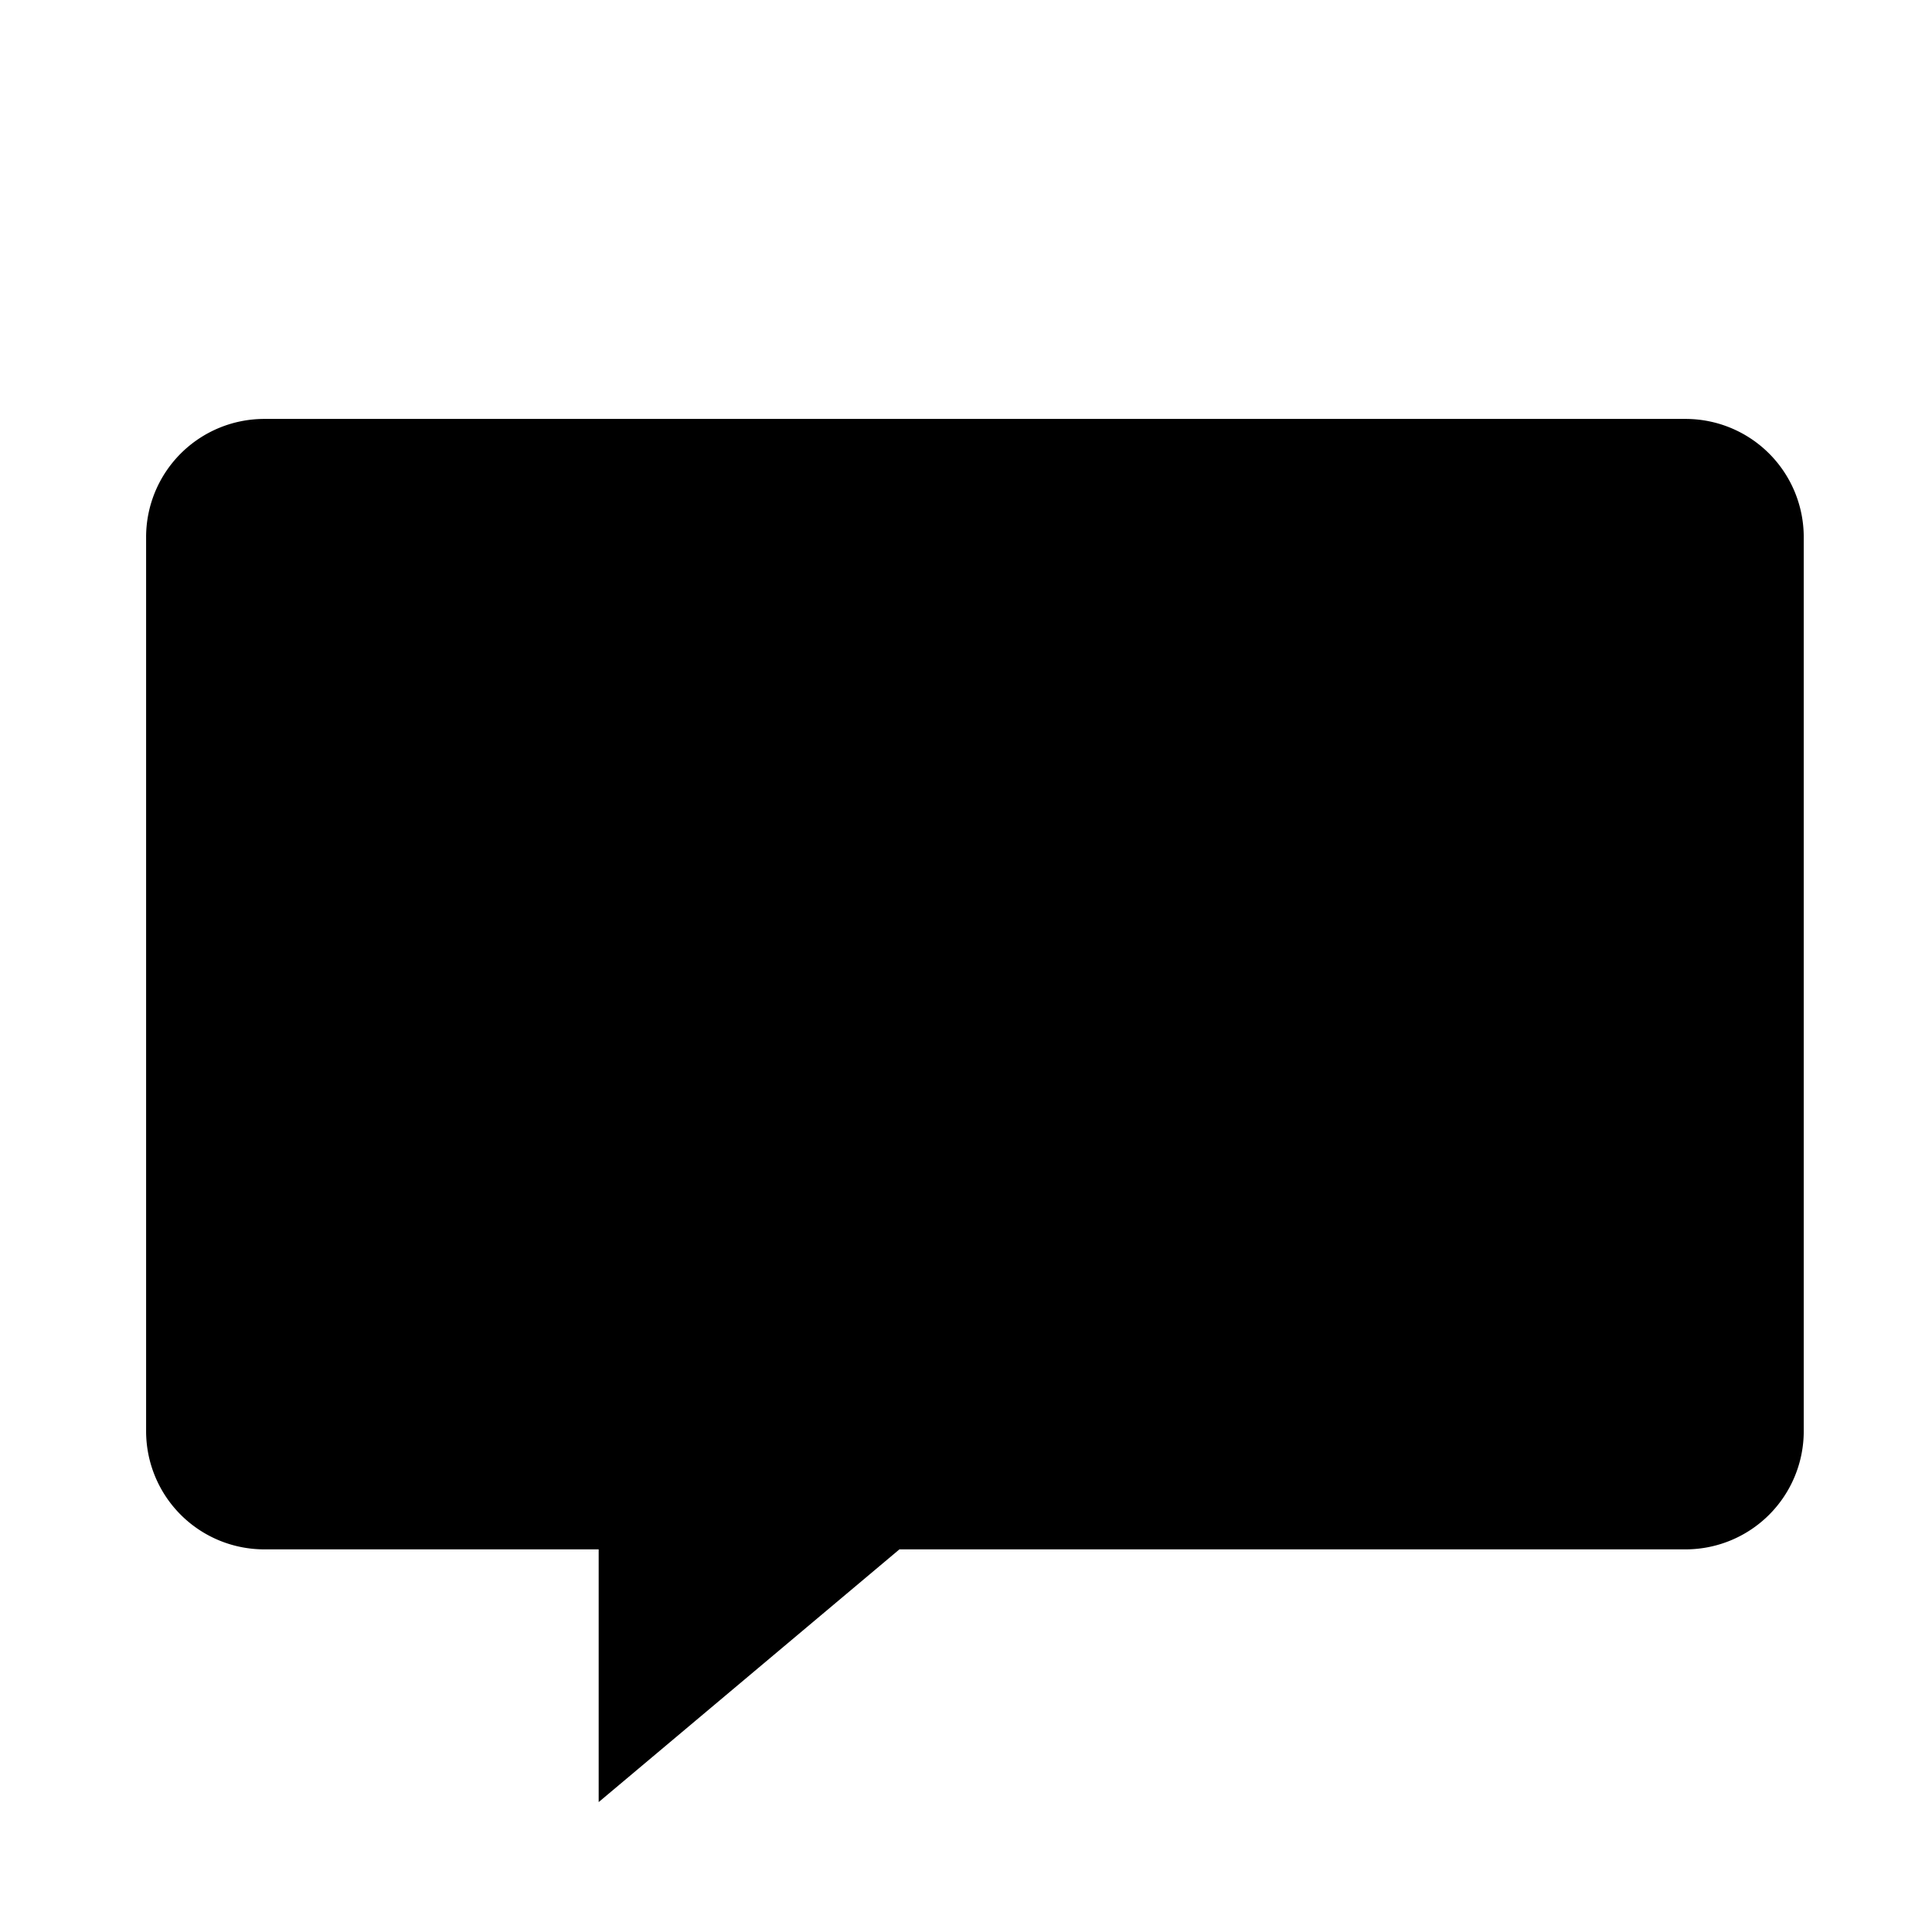 <svg data-name="图层 1" xmlns="http://www.w3.org/2000/svg" viewBox="0 0 800 800" preserveAspectRatio="none"><path d="M697.94 173.47H109.45a48.94 48.94 0 0 0-48.95 48.95v370.2a48.94 48.94 0 0 0 49 48.94h138.4v104.65l124.53-104.65h325.51a48.94 48.94 0 0 0 48.95-48.94v-370.2a48.94 48.94 0 0 0-48.95-48.95z" fill="{{colors[0]}}"/><rect x="381.41" y="271.39" width="44.57" height="282.6" rx="20.38" transform="rotate(-45 403.694 412.695)" fill="{{colors[1]}}"/><rect x="381.41" y="271.39" width="44.57" height="282.6" rx="20.38" transform="rotate(-135 403.695 412.695)" fill="{{colors[1]}}"/></svg>